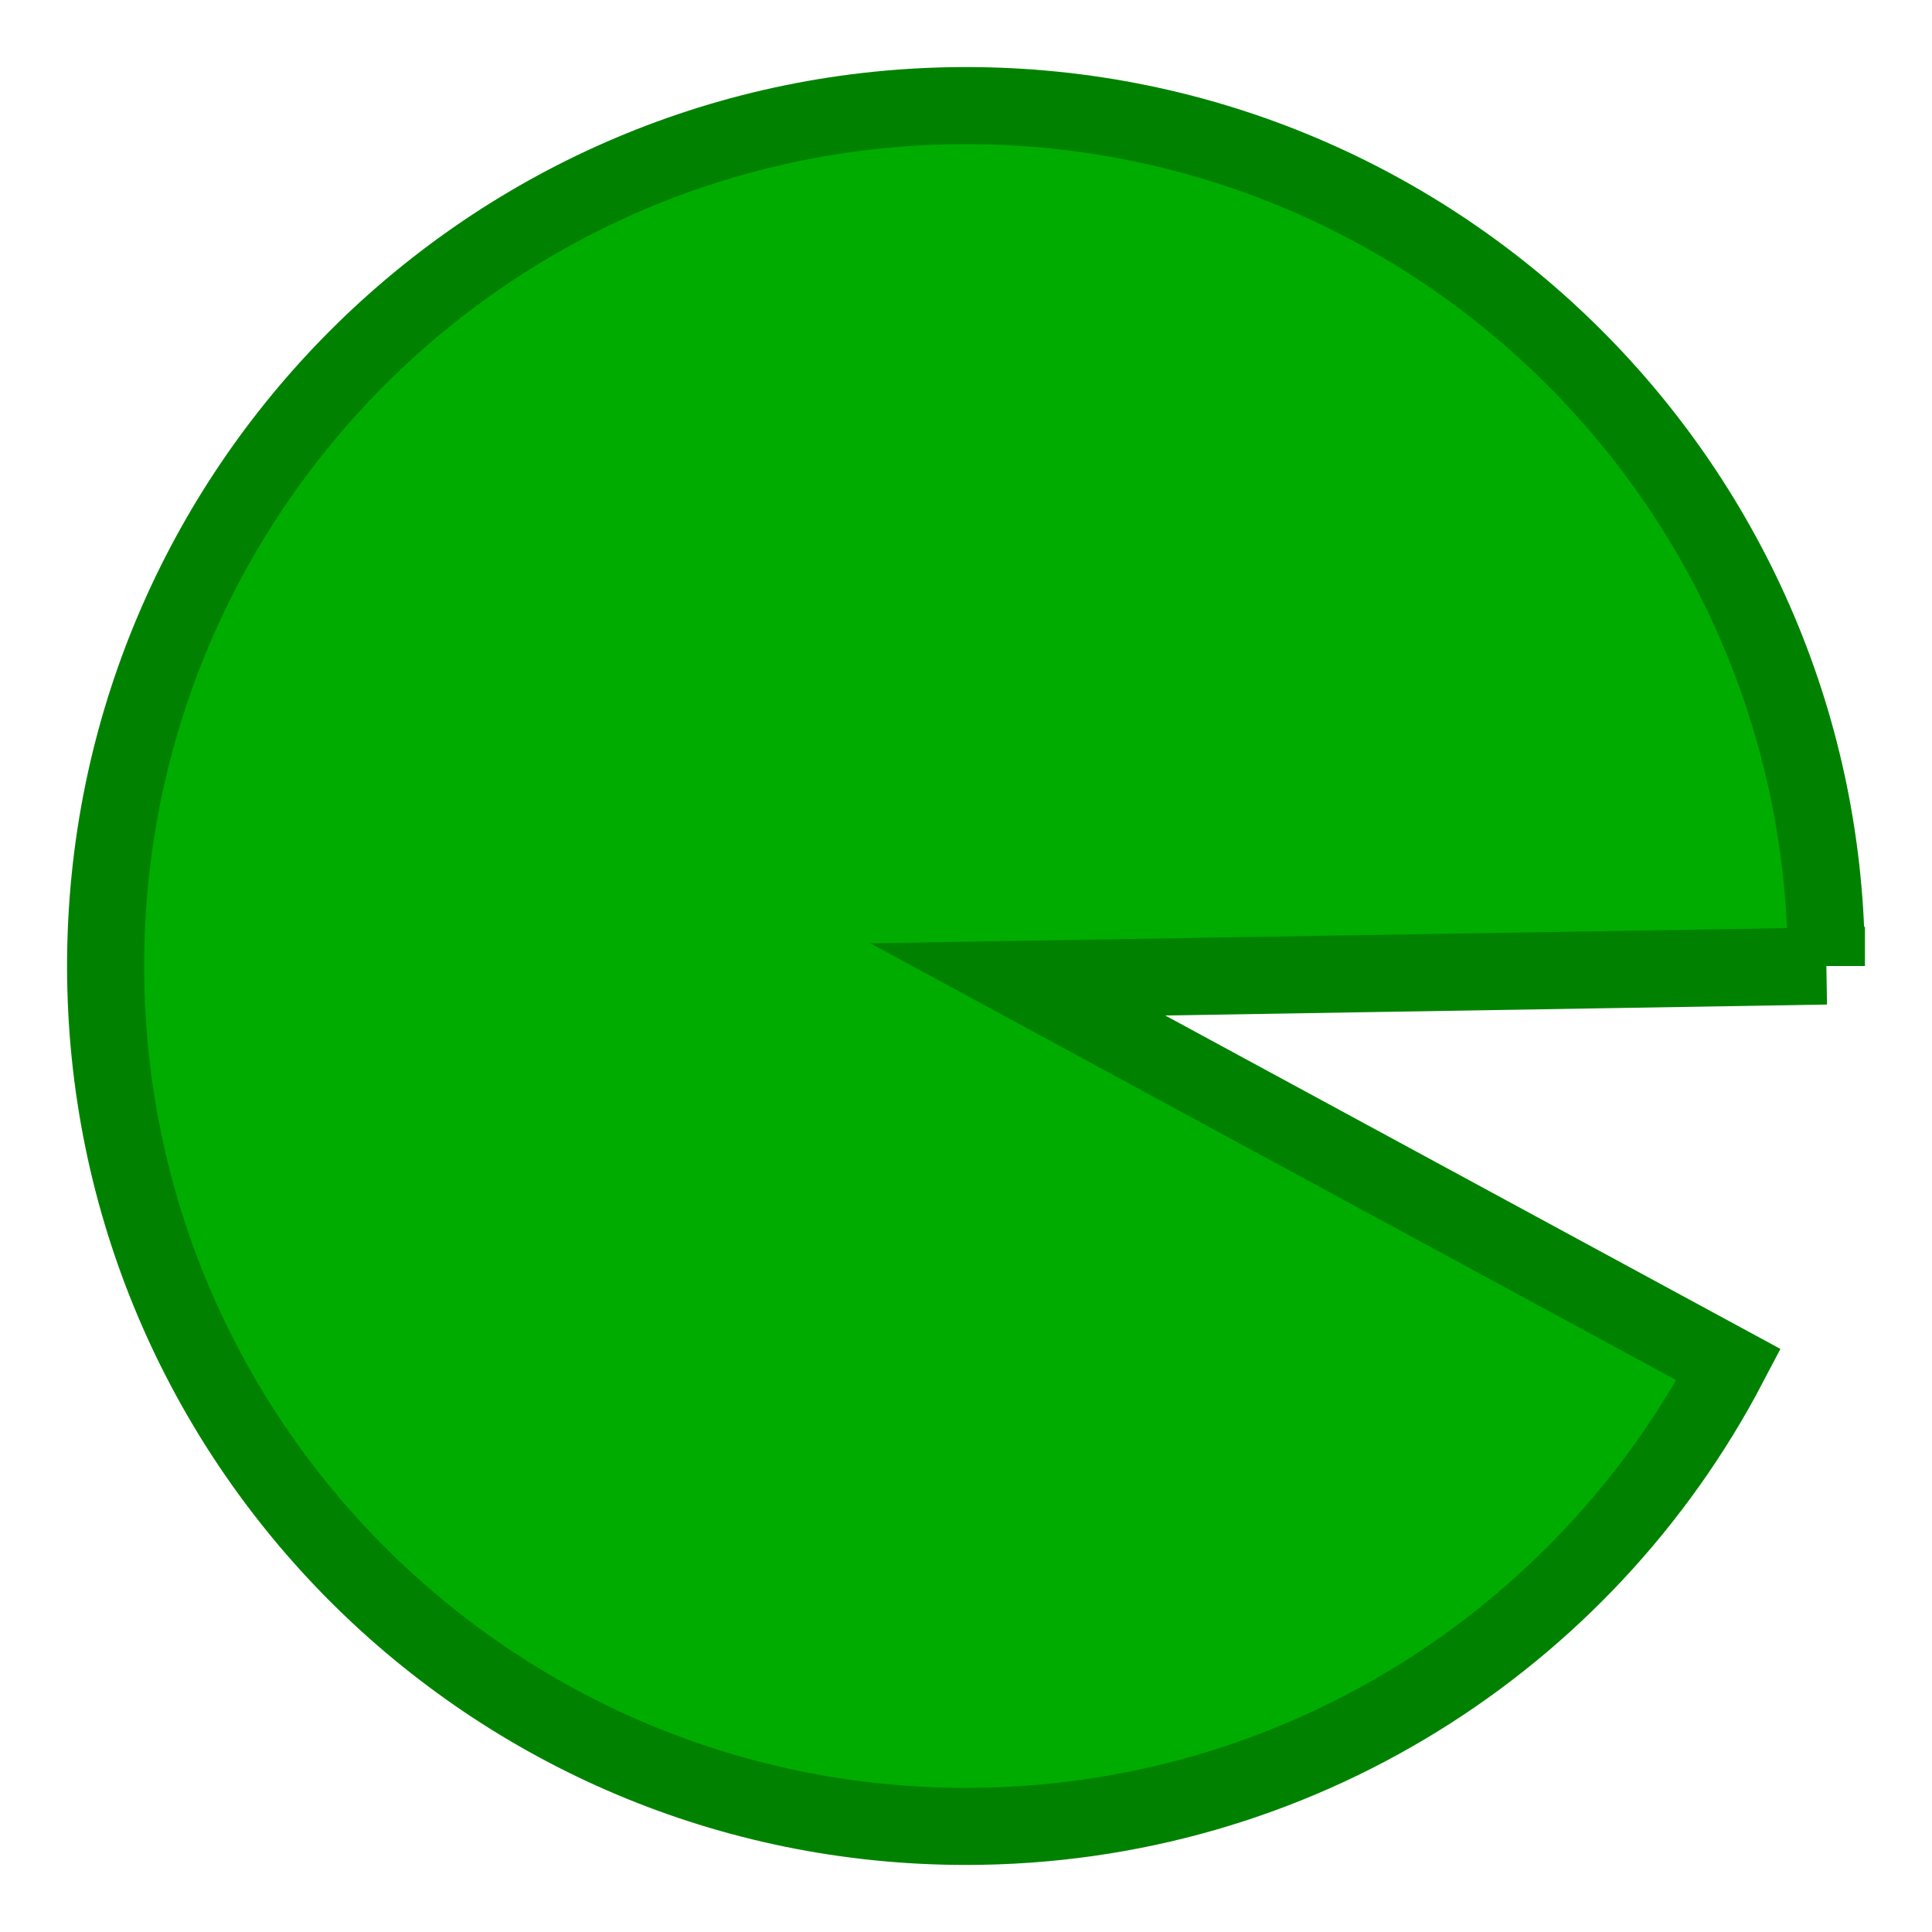 <?xml version="1.0" encoding="UTF-8" standalone="no"?>
<!-- Created with Inkscape (http://www.inkscape.org/) -->

<svg
   width="90mm"
   height="90mm"
   viewBox="0 0 90 90"
   version="1.1"
   id="svg5"
   inkscape:version="1.2.2 (732a01da63, 2022-12-09)"
   sodipodi:docname="lilypad-button.svg"
   xmlns:inkscape="http://www.inkscape.org/namespaces/inkscape"
   xmlns:sodipodi="http://sodipodi.sourceforge.net/DTD/sodipodi-0.dtd"
   xmlns="http://www.w3.org/2000/svg"
   xmlns:svg="http://www.w3.org/2000/svg">
  <sodipodi:namedview
     id="namedview7"
     pagecolor="#ffffff"
     bordercolor="#000000"
     borderopacity="0.25"
     inkscape:showpageshadow="2"
     inkscape:pageopacity="0.0"
     inkscape:pagecheckerboard="0"
     inkscape:deskcolor="#d1d1d1"
     inkscape:document-units="mm"
     showgrid="false"
     inkscape:zoom="0.71624579"
     inkscape:cx="211.51957"
     inkscape:cy="425.13339"
     inkscape:window-width="1920"
     inkscape:window-height="991"
     inkscape:window-x="-9"
     inkscape:window-y="-9"
     inkscape:window-maximized="1"
     inkscape:current-layer="layer1" />
  <defs
     id="defs2" />
  <g
     inkscape:label="Layer 1"
     inkscape:groupmode="layer"
     id="layer1"
     transform="translate(-10.764,-36.253)">
    <path
       id="path234"
       style="fill:#00ac00;fill-opacity:1;stroke:#008200;stroke-width:3.592;stroke-opacity:1"
       d="M 95.844,81.253 58.174,81.876 91.29,99.826 c -6.697,12.784 -20.093,21.507 -35.526,21.507 -22.136,0 -40.08,-17.945 -40.08,-40.08 0,-22.136 17.945,-40.08 40.08,-40.08 22.136,0 40.08,17.945 40.08,40.08 z"
       sodipodi:nodetypes="cccsssc" />
  </g>
</svg>
